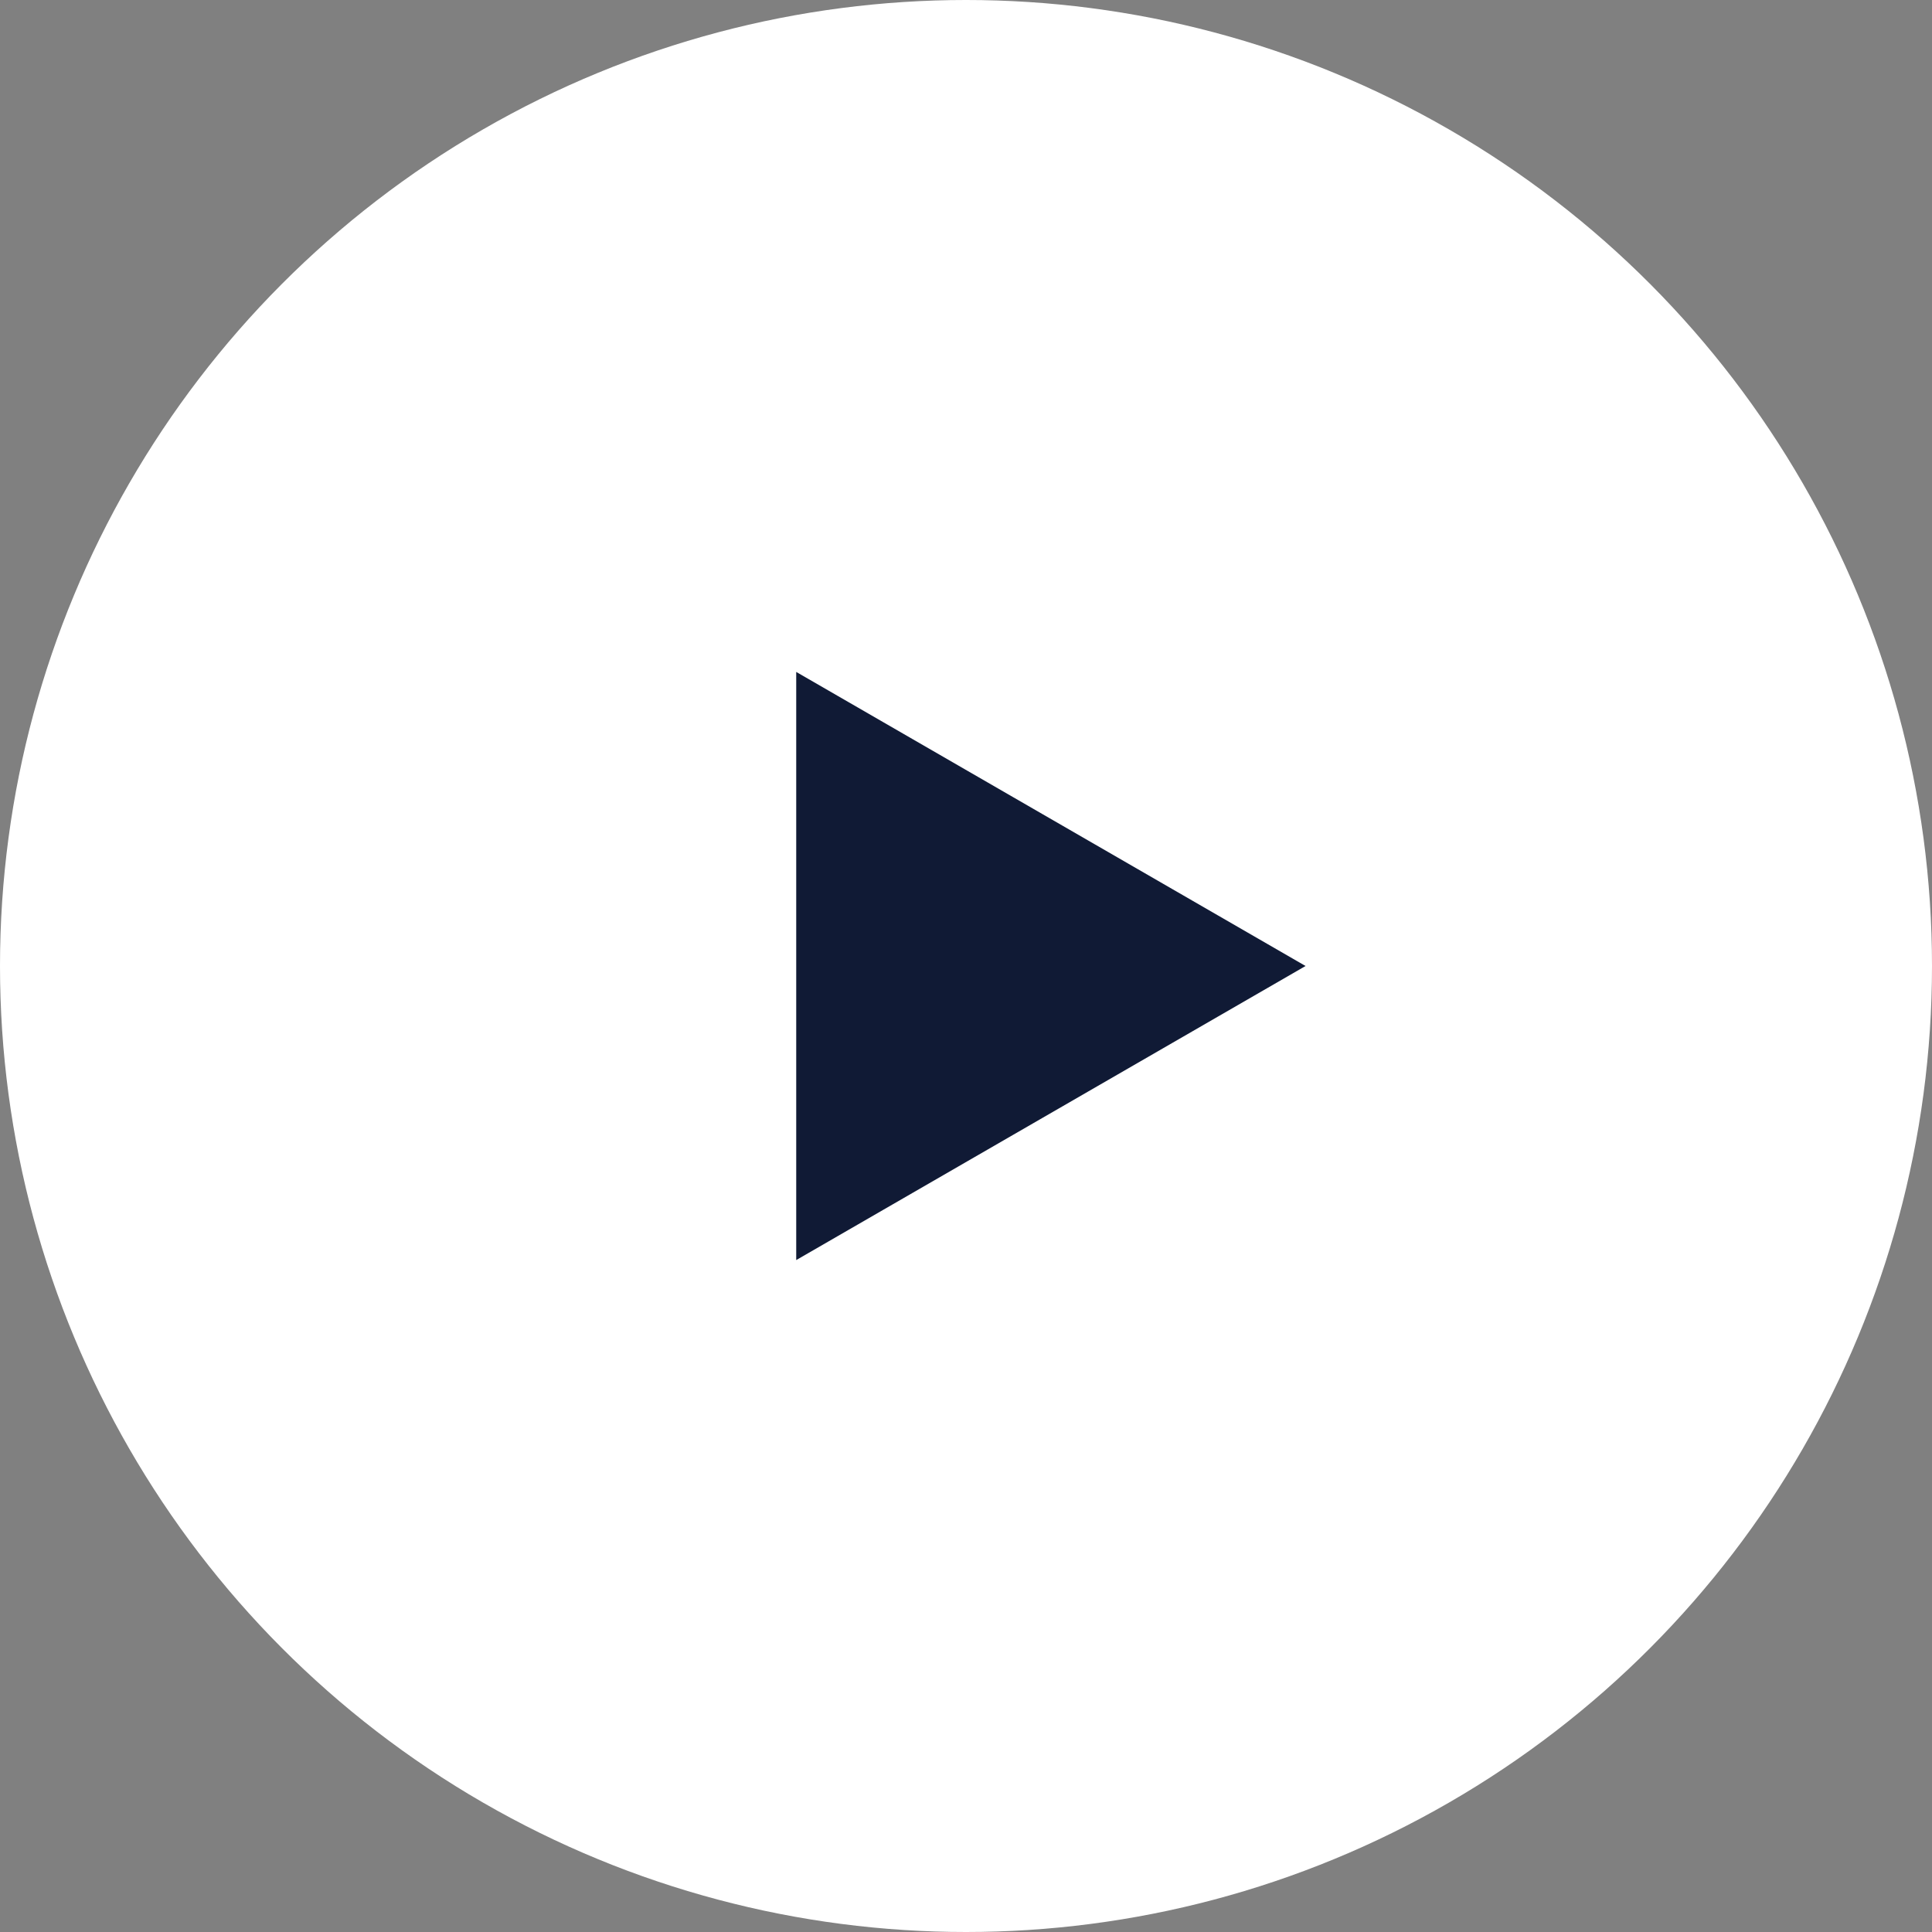<svg width="147" height="147" viewBox="0 0 147 147" fill="none" xmlns="http://www.w3.org/2000/svg">
<rect x="0" y="0" width="147" height="147" fill="#808080" stroke="none"/>
<circle cx="73.5" cy="73.5" r="73.5" fill="white"/>
<path d="M99.336 73.5L60.582 95.875L60.582 51.125L99.336 73.5Z" fill="#101A35"/>
</svg>
